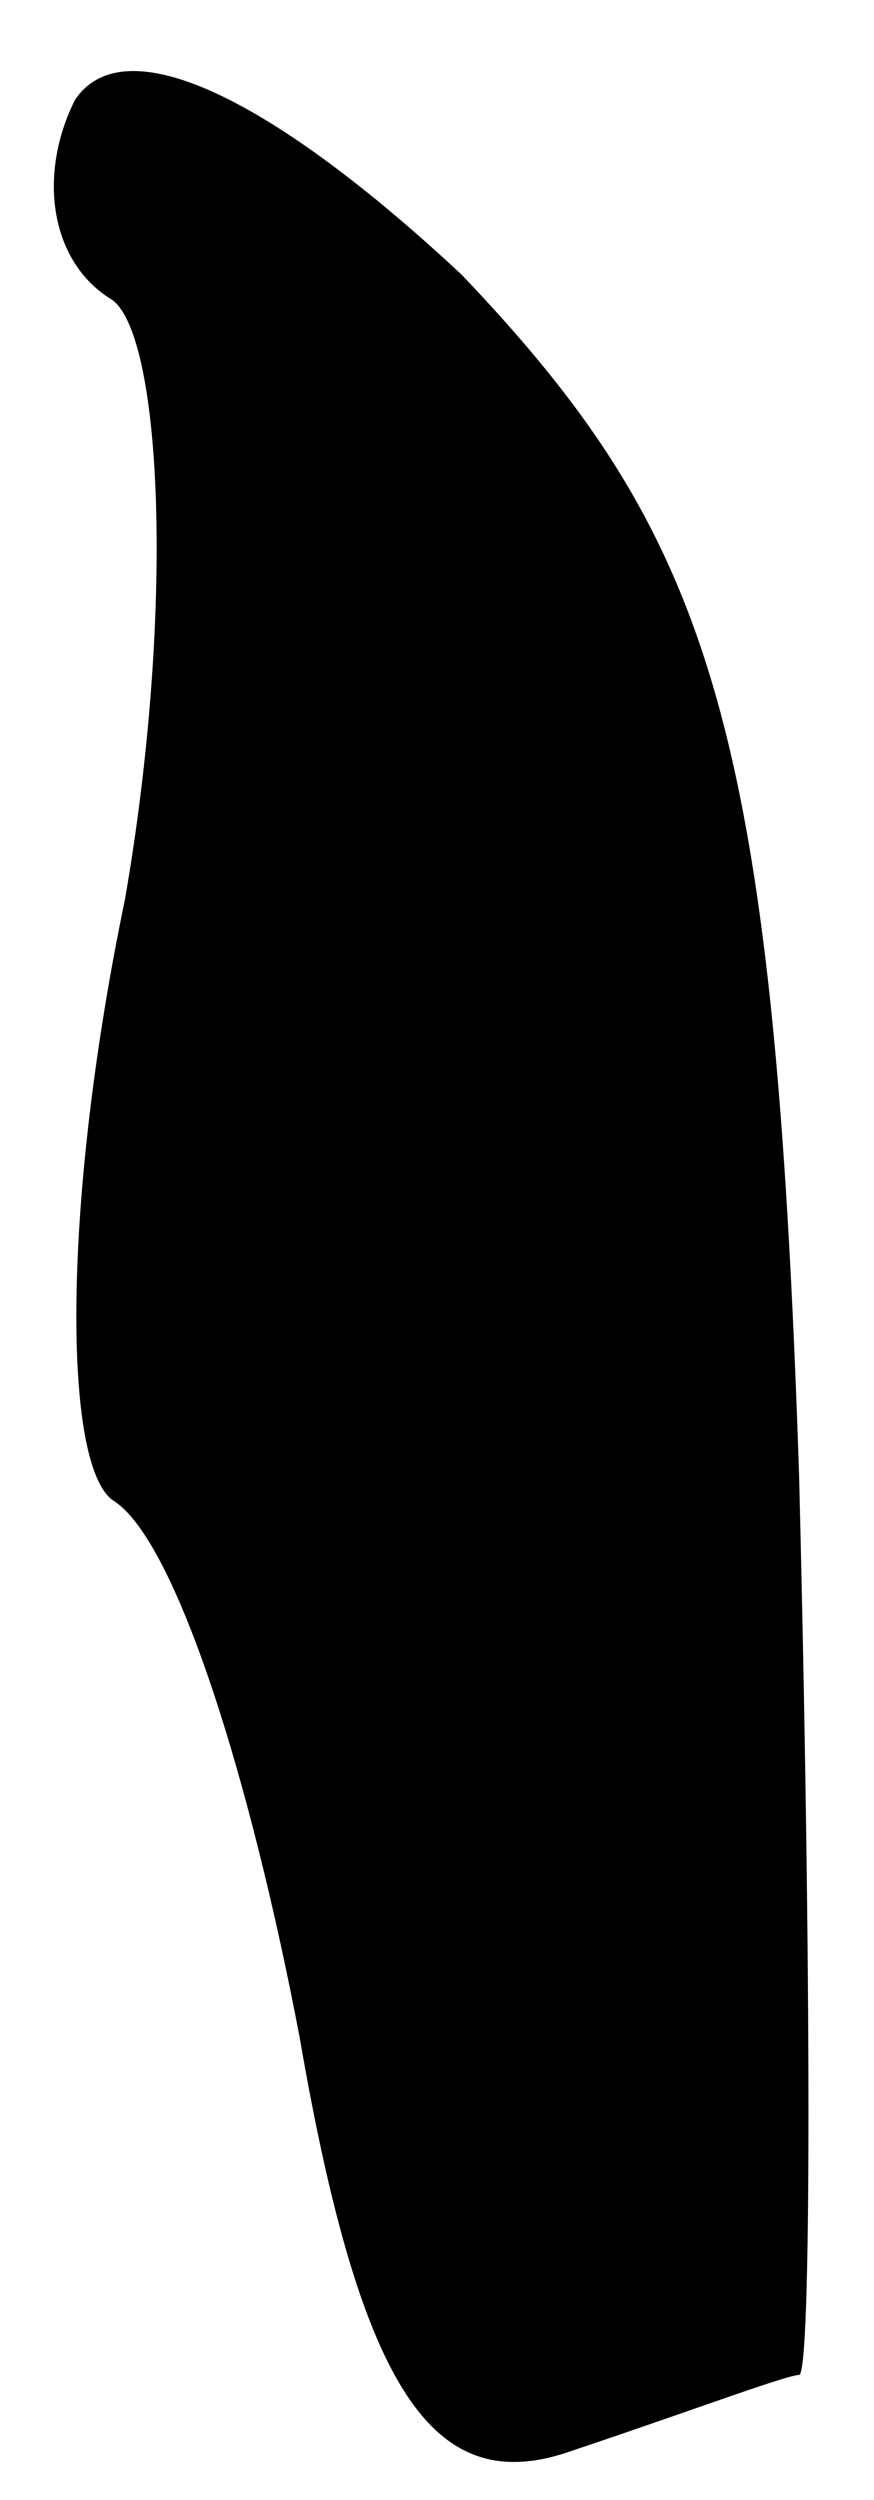 <?xml version="1.0" standalone="no"?>
<!DOCTYPE svg PUBLIC "-//W3C//DTD SVG 20010904//EN"
 "http://www.w3.org/TR/2001/REC-SVG-20010904/DTD/svg10.dtd">
<svg version="1.0" xmlns="http://www.w3.org/2000/svg"
 width="7pt" height="20pt" viewBox="0 0 7 20"
 preserveAspectRatio="xMidYMid meet">
<g transform="translate(0,20) scale(0.1,-0.1)"
fill="#000000" stroke="none">
<path fill="#000000" stroke="none" d="M6 192 c-3 -6 -2 -13 3 -16 4 -3 5 -25
1 -48 -5 -24 -5 -45 -1 -48 5 -3 11 -22 15 -43 5 -29 11 -37 22 -33 9 3 17 6
18 6 1 0 1 32 0 72 -2 60 -7 75 -27 96 -15 14 -27 20 -31 14z"/>
</g>
</svg>
